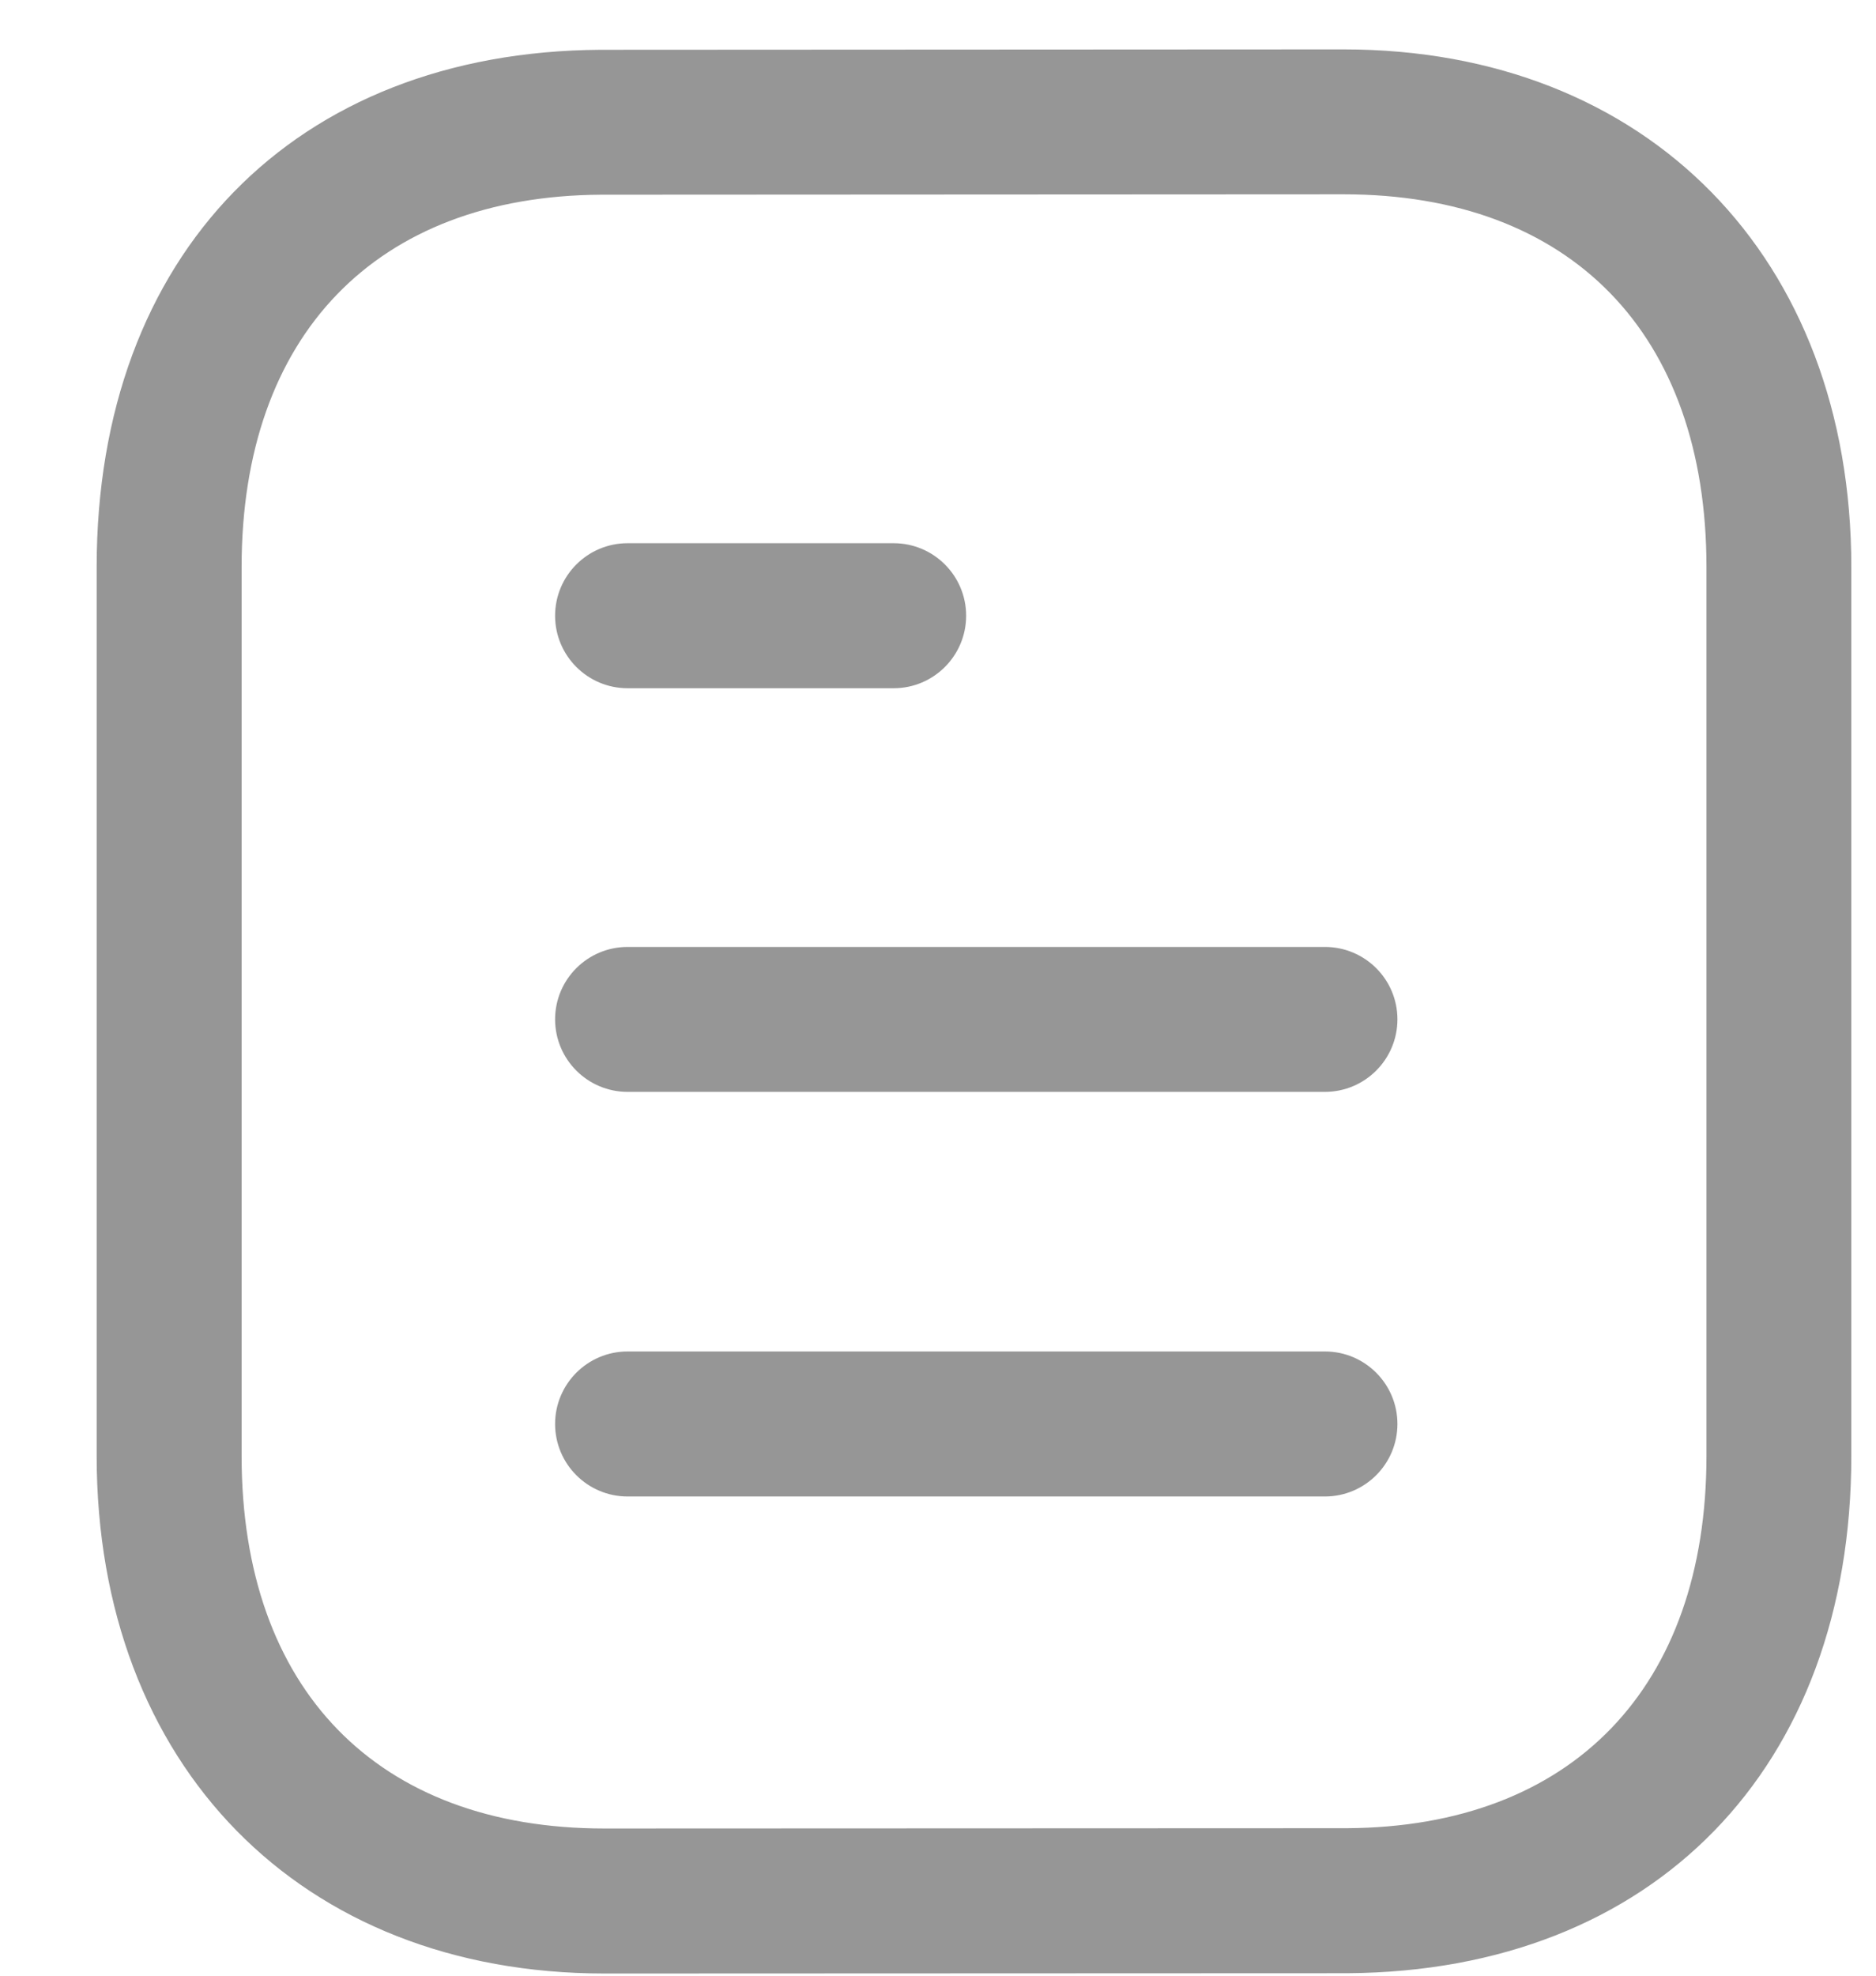 <svg data-v-16b37f8c="" fill="currentColor" viewBox="0 0 19 20" height="20" width="19" xmlns="http://www.w3.org/2000/svg" class="svg-icon">
<path xmlns="http://www.w3.org/2000/svg" fill-rule="evenodd" clip-rule="evenodd" d="M13.608 0.5C16.684 0.5 18.75 2.606 18.75 5.741V14.737C18.75 17.899 16.747 19.955 13.648 19.975L6.122 19.978C3.046 19.978 0.979 17.872 0.979 14.737V5.741C0.979 2.578 2.982 0.523 6.081 0.504L13.607 0.5H13.608ZM13.608 1.967L6.086 1.971C3.809 1.985 2.447 3.394 2.447 5.741V14.737C2.447 17.1 3.821 18.51 6.121 18.51L13.643 18.507C15.921 18.494 17.283 17.083 17.283 14.737V5.741C17.283 3.378 15.909 1.967 13.608 1.967ZM13.419 13.681C13.824 13.681 14.153 14.01 14.153 14.415C14.153 14.82 13.824 15.149 13.419 15.149H6.356C5.951 15.149 5.622 14.82 5.622 14.415C5.622 14.01 5.951 13.681 6.356 13.681H13.419ZM13.419 9.586C13.824 9.586 14.153 9.914 14.153 10.319C14.153 10.724 13.824 11.053 13.419 11.053H6.356C5.951 11.053 5.622 10.724 5.622 10.319C5.622 9.914 5.951 9.586 6.356 9.586H13.419ZM9.051 5.499C9.456 5.499 9.785 5.828 9.785 6.233C9.785 6.638 9.456 6.967 9.051 6.967H6.356C5.951 6.967 5.622 6.638 5.622 6.233C5.622 5.828 5.951 5.499 6.356 5.499H9.051Z" fill="#969696"></path>
</svg>